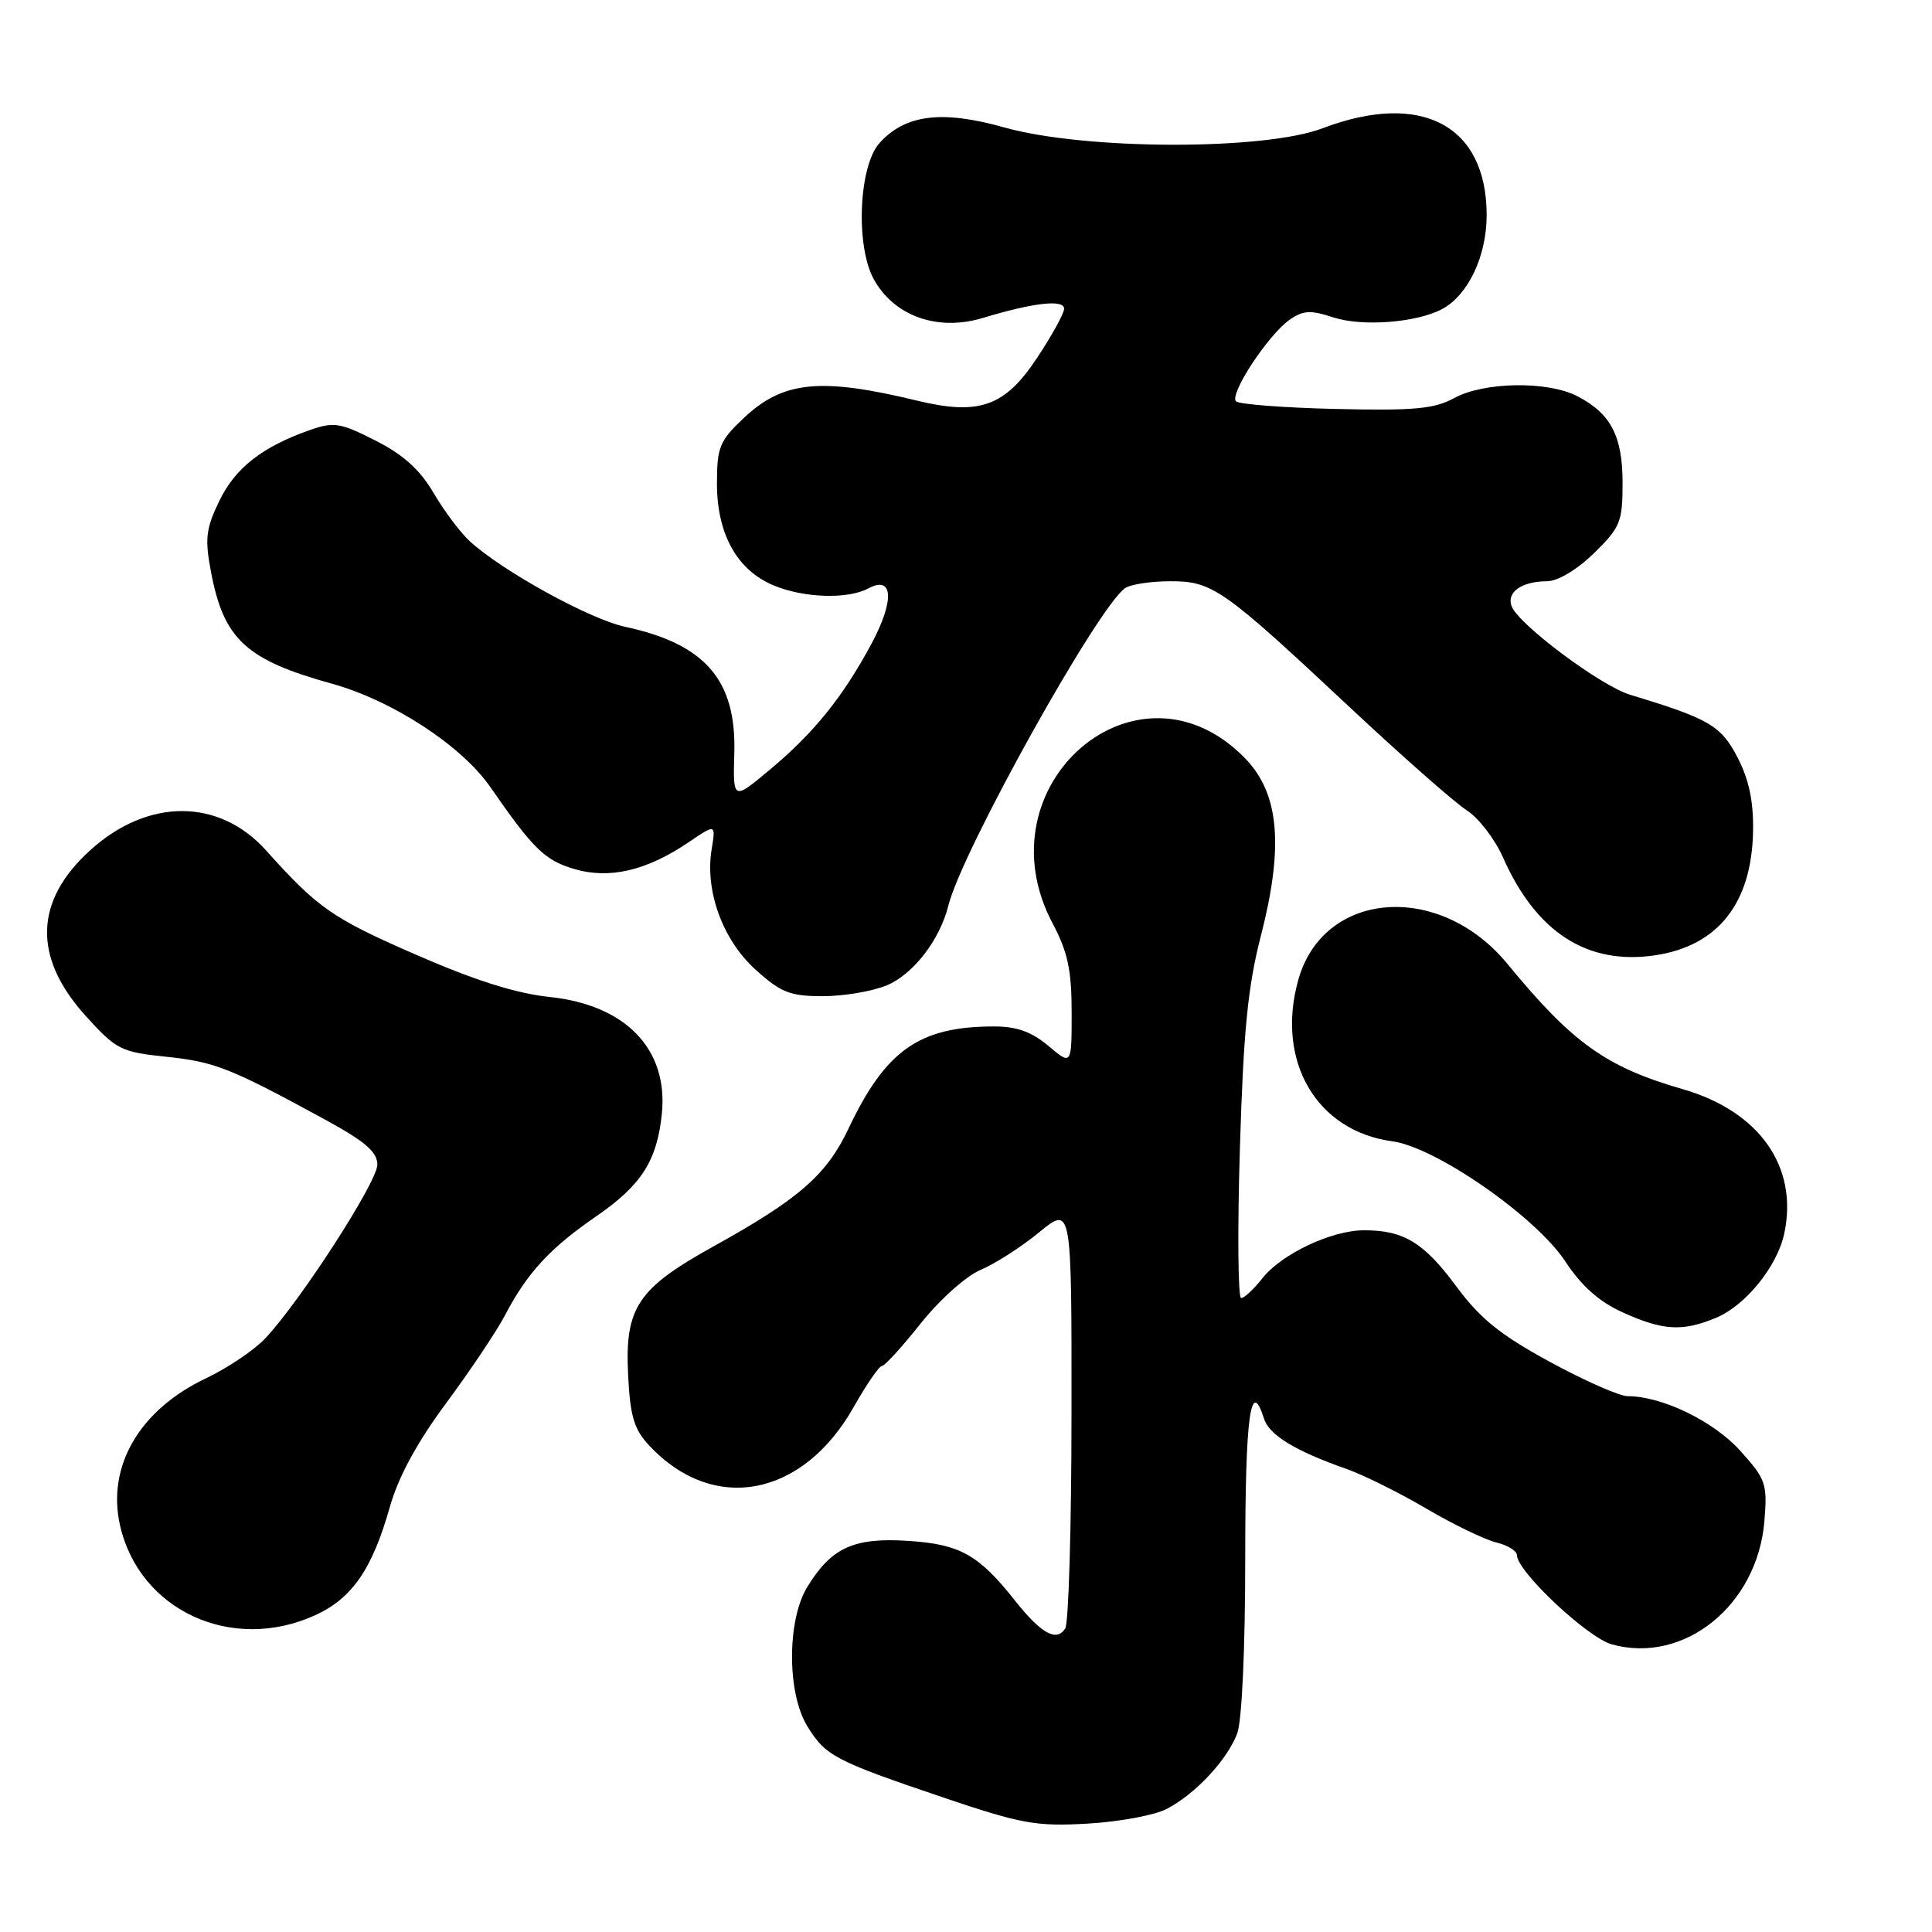 <?xml version="1.0" encoding="UTF-8" standalone="no"?>
<!DOCTYPE svg PUBLIC "-//W3C//DTD SVG 1.1//EN" "http://www.w3.org/Graphics/SVG/1.1/DTD/svg11.dtd" >
<svg xmlns="http://www.w3.org/2000/svg" xmlns:xlink="http://www.w3.org/1999/xlink" version="1.1" viewBox="0 0 256 256">
 <g >
 <path fill="currentColor"
d=" M 154.60 239.69 C 158.41 237.71 162.61 233.20 163.94 229.68 C 164.56 228.03 165.00 218.44 165.00 206.43 C 165.00 187.59 165.71 182.36 167.50 188.01 C 168.18 190.15 171.64 192.26 178.36 194.62 C 180.64 195.42 185.43 197.80 189.00 199.90 C 192.57 202.00 196.74 204.01 198.25 204.38 C 199.76 204.74 201.00 205.50 201.00 206.06 C 201.00 208.21 210.35 217.00 213.58 217.89 C 223.16 220.54 232.86 212.71 233.79 201.58 C 234.20 196.58 234.00 196.01 230.57 192.21 C 227.04 188.30 220.22 185.00 215.67 185.00 C 214.59 185.00 209.94 182.95 205.34 180.44 C 198.75 176.85 196.11 174.71 192.92 170.39 C 188.66 164.62 185.94 162.99 180.68 163.02 C 176.38 163.05 169.80 166.17 167.28 169.37 C 166.14 170.82 164.87 172.00 164.46 172.00 C 164.04 172.00 163.96 163.11 164.29 152.25 C 164.76 136.67 165.34 130.73 167.05 124.10 C 170.13 112.17 169.52 105.17 165.01 100.51 C 150.82 85.87 129.71 104.00 139.50 122.40 C 141.48 126.14 142.00 128.56 142.00 134.14 C 142.00 141.18 142.00 141.18 138.92 138.59 C 136.68 136.71 134.71 136.00 131.67 136.01 C 121.81 136.02 117.35 139.16 112.43 149.55 C 109.54 155.67 105.85 158.89 94.60 165.12 C 84.46 170.74 82.78 173.26 83.23 182.20 C 83.50 187.67 84.01 189.39 86.03 191.55 C 94.52 200.63 106.37 198.40 113.11 186.45 C 114.81 183.45 116.49 181.00 116.86 181.00 C 117.22 181.00 119.54 178.46 122.01 175.35 C 124.53 172.19 128.02 169.07 129.95 168.26 C 131.85 167.46 135.34 165.22 137.70 163.28 C 142.00 159.76 142.00 159.76 141.98 187.13 C 141.98 202.18 141.60 215.08 141.15 215.78 C 140.00 217.60 137.97 216.47 134.50 212.10 C 129.66 205.98 127.19 204.61 120.28 204.17 C 113.11 203.71 110.14 205.08 106.96 210.30 C 104.28 214.69 104.28 224.31 106.95 228.69 C 109.38 232.67 110.58 233.30 124.88 238.14 C 135.33 241.68 137.27 242.03 144.10 241.64 C 148.27 241.40 153.00 240.53 154.60 239.69 Z  M 41.73 214.04 C 46.66 211.80 49.33 207.93 51.68 199.60 C 52.79 195.68 55.28 191.10 59.12 185.92 C 62.29 181.64 65.79 176.42 66.89 174.32 C 69.85 168.66 72.87 165.39 79.00 161.17 C 85.00 157.04 87.07 153.80 87.70 147.56 C 88.56 139.02 82.90 133.15 72.80 132.10 C 68.38 131.64 62.89 129.90 55.04 126.47 C 44.02 121.66 42.11 120.33 35.26 112.69 C 29.04 105.76 19.63 105.73 12.00 112.62 C 4.53 119.36 4.32 126.84 11.36 134.62 C 15.41 139.09 16.01 139.40 22.07 140.03 C 28.49 140.70 30.53 141.51 43.25 148.45 C 48.41 151.27 50.00 152.65 50.00 154.33 C 50.00 156.60 39.83 172.36 35.16 177.33 C 33.70 178.89 30.16 181.27 27.30 182.63 C 18.48 186.81 14.12 194.30 15.91 202.15 C 18.48 213.40 30.71 219.04 41.73 214.04 Z  M 227.40 174.61 C 231.32 172.97 235.51 167.78 236.43 163.42 C 238.30 154.60 233.13 147.26 223.00 144.33 C 212.81 141.39 208.38 138.23 199.75 127.73 C 190.75 116.77 175.33 117.96 172.02 129.87 C 169.03 140.62 174.45 149.88 184.50 151.23 C 190.25 152.00 203.53 161.23 207.43 167.17 C 209.54 170.39 211.90 172.49 215.00 173.89 C 220.36 176.32 222.93 176.47 227.40 174.61 Z  M 117.51 130.56 C 121.01 129.10 124.54 124.53 125.66 120.00 C 127.47 112.73 145.66 80.10 149.13 77.90 C 149.88 77.42 152.55 77.02 155.06 77.02 C 160.65 77.00 162.03 77.97 178.83 93.70 C 185.80 100.22 192.78 106.37 194.34 107.36 C 195.91 108.36 198.07 111.17 199.16 113.62 C 203.55 123.56 210.35 127.92 219.33 126.58 C 227.66 125.33 232.13 119.65 232.29 110.11 C 232.36 106.16 231.74 103.27 230.22 100.34 C 228.03 96.14 226.48 95.23 216.00 92.06 C 212.12 90.89 201.23 82.76 200.30 80.34 C 199.59 78.48 201.61 77.04 204.96 77.02 C 206.43 77.01 208.94 75.51 211.21 73.30 C 214.70 69.89 215.00 69.15 215.00 64.02 C 215.00 57.77 213.45 54.80 208.99 52.49 C 205.06 50.46 196.65 50.59 192.70 52.74 C 190.05 54.19 187.37 54.43 177.00 54.19 C 170.12 54.03 164.17 53.57 163.78 53.18 C 162.85 52.25 168.04 44.36 170.88 42.37 C 172.67 41.12 173.66 41.06 176.65 42.05 C 180.47 43.31 187.71 42.76 191.09 40.95 C 194.54 39.11 196.99 33.93 196.99 28.50 C 196.99 16.60 188.34 12.02 175.24 17.00 C 167.49 19.95 143.79 19.89 133.13 16.90 C 124.82 14.56 119.97 15.16 116.55 18.94 C 113.79 21.99 113.34 32.55 115.78 37.00 C 118.47 41.89 124.25 43.94 130.23 42.13 C 136.93 40.10 141.00 39.64 141.00 40.91 C 141.00 41.52 139.37 44.49 137.37 47.49 C 133.13 53.88 129.74 55.07 121.53 53.09 C 108.70 49.98 103.75 50.48 98.53 55.41 C 95.34 58.42 95.00 59.25 95.00 64.12 C 95.01 70.77 97.67 75.55 102.49 77.56 C 106.53 79.25 112.32 79.43 115.08 77.96 C 118.37 76.19 118.55 79.57 115.47 85.31 C 111.68 92.36 107.87 97.09 102.03 101.97 C 97.12 106.08 97.12 106.08 97.30 99.73 C 97.57 90.11 93.42 85.33 82.86 83.06 C 78.13 82.05 66.56 75.67 62.23 71.70 C 60.99 70.56 58.83 67.68 57.44 65.30 C 55.64 62.23 53.42 60.23 49.74 58.37 C 45.07 56.00 44.24 55.87 41.04 56.99 C 34.74 59.21 31.18 61.99 29.06 66.37 C 27.28 70.06 27.12 71.38 27.96 75.79 C 29.65 84.72 32.60 87.44 43.97 90.59 C 52.02 92.83 61.15 98.78 64.98 104.30 C 70.66 112.50 72.16 113.97 76.06 115.14 C 80.73 116.53 85.69 115.38 91.28 111.58 C 94.85 109.16 94.85 109.16 94.29 112.58 C 93.40 118.10 95.77 124.56 100.13 128.50 C 103.48 131.52 104.69 132.00 109.03 132.00 C 111.80 132.00 115.61 131.35 117.51 130.56 Z "/>
</g>
</svg>
